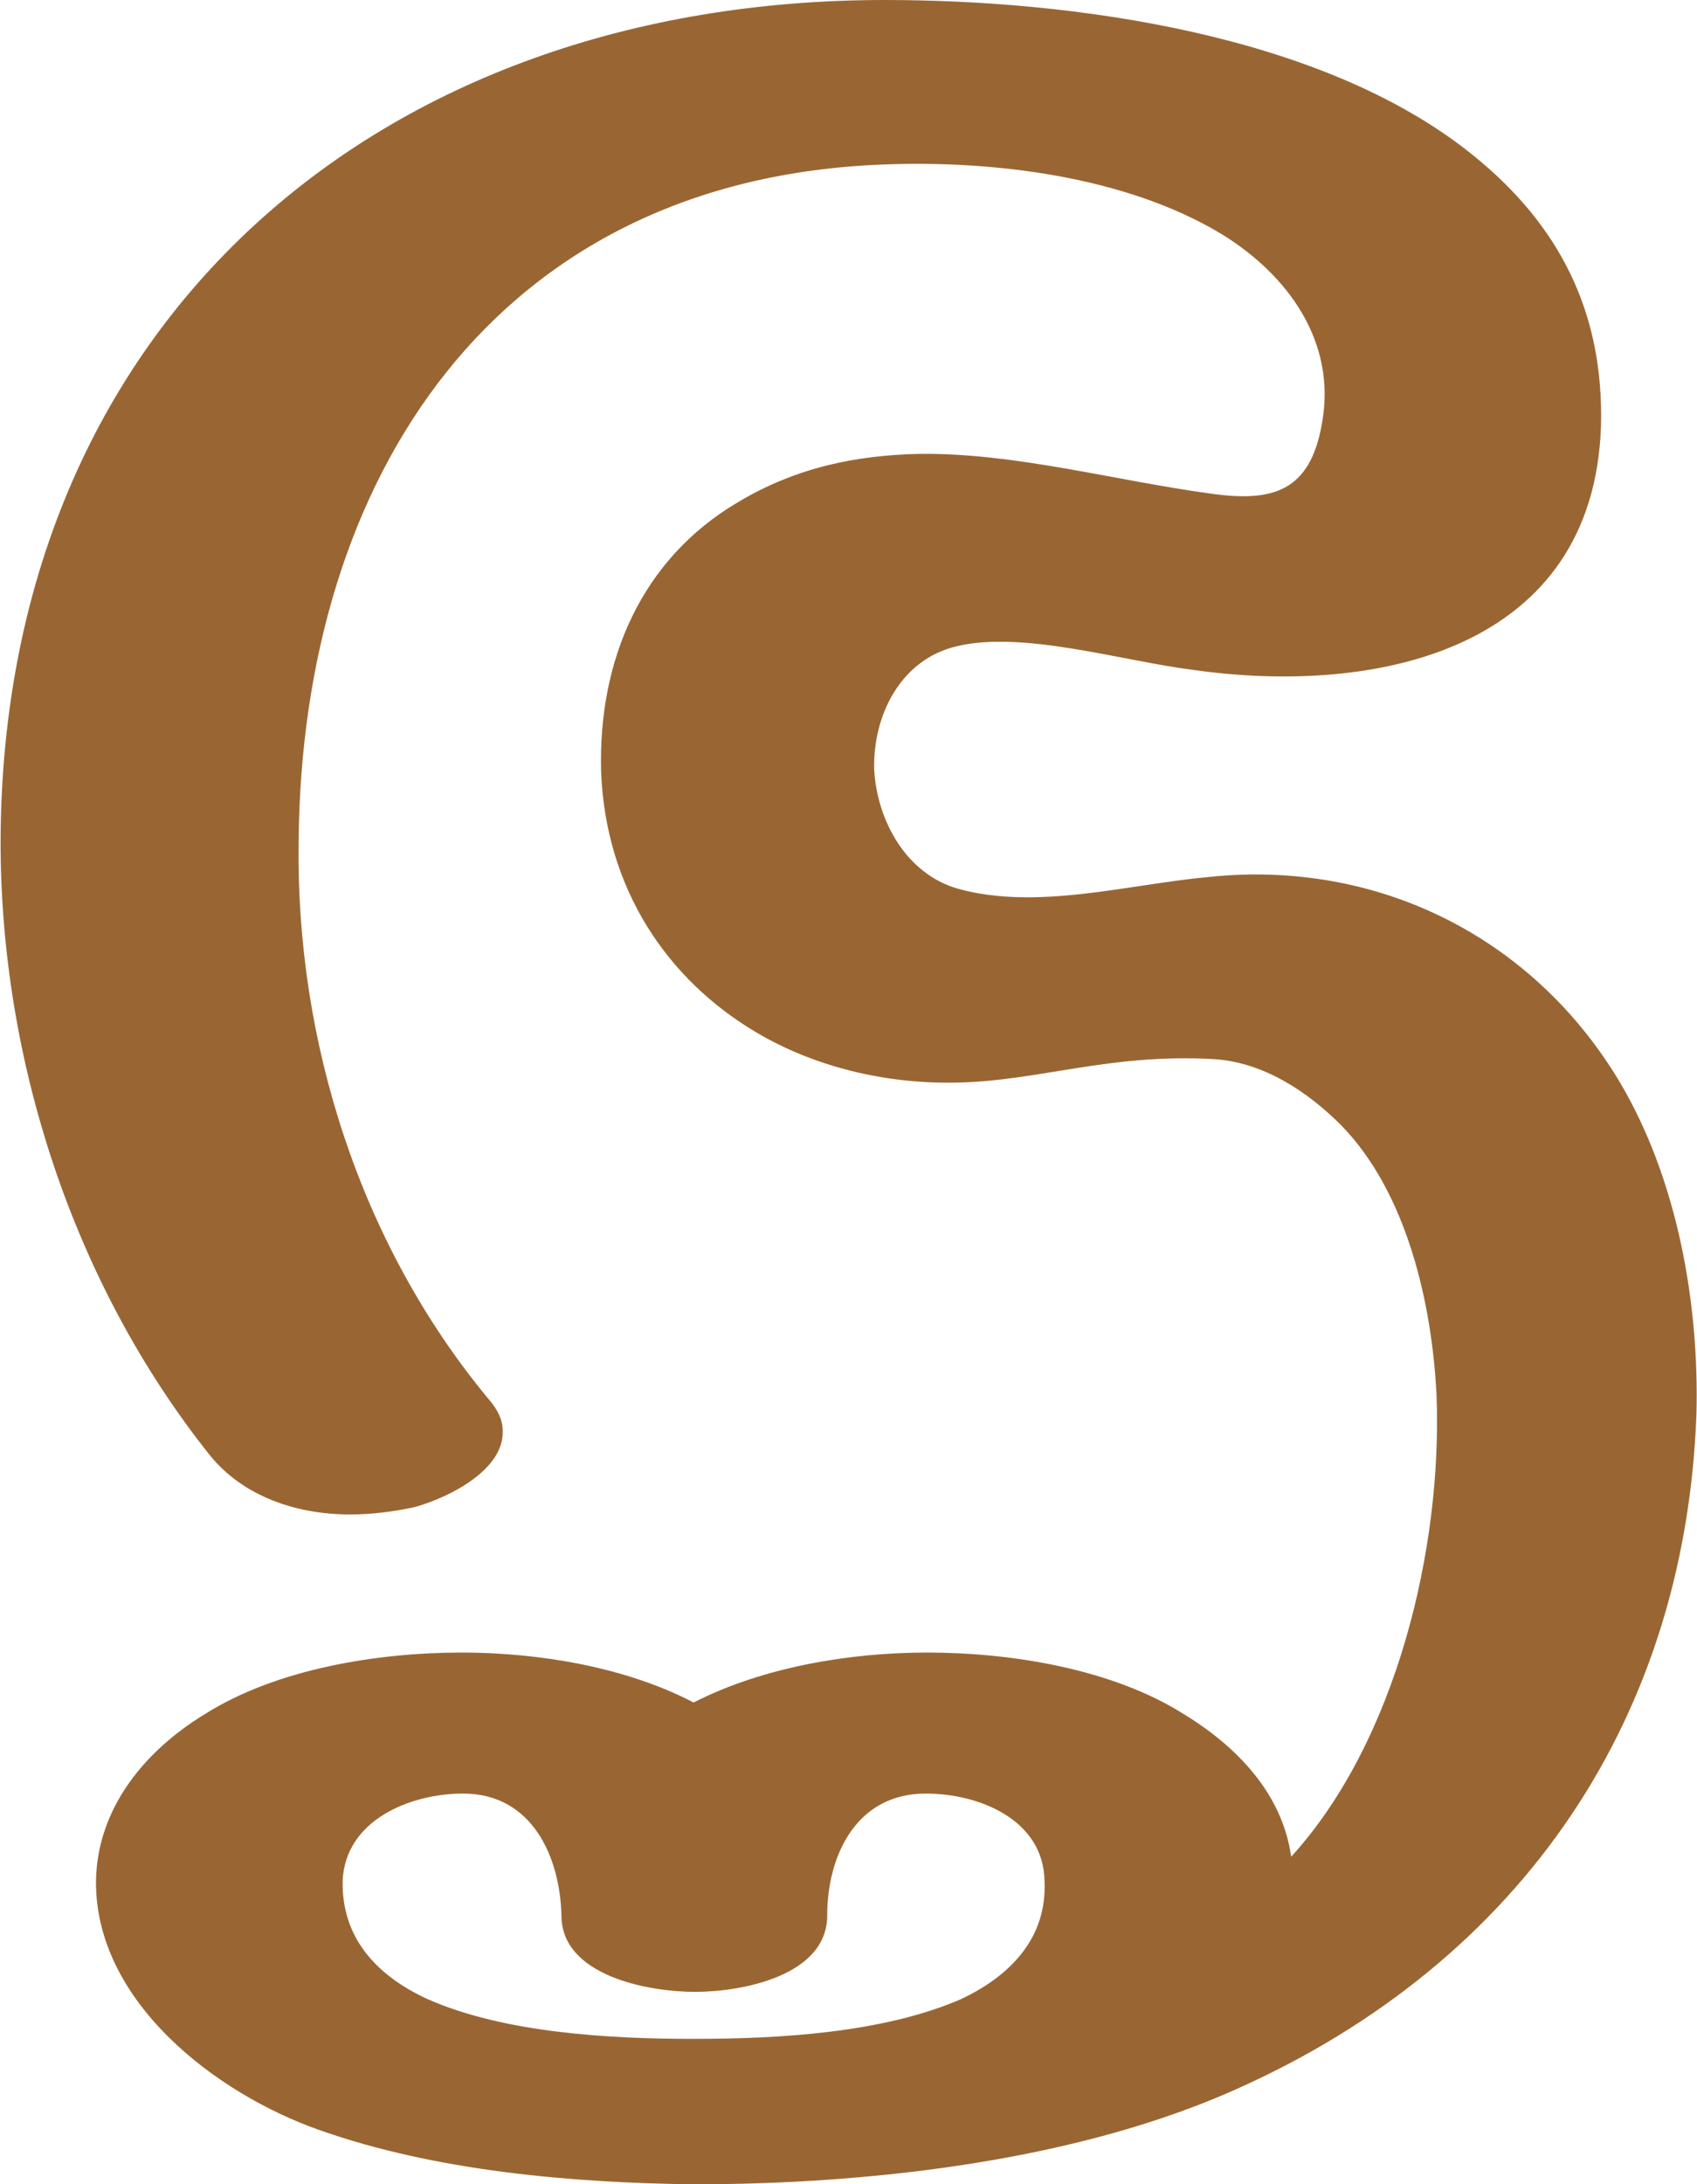 <?xml version="1.0" encoding="UTF-8"?>
<!DOCTYPE svg PUBLIC "-//W3C//DTD SVG 1.1//EN" "http://www.w3.org/Graphics/SVG/1.1/DTD/svg11.dtd">
<!-- Creator: CorelDRAW X8 -->
<svg xmlns="http://www.w3.org/2000/svg" xml:space="preserve" width="1155px" height="1486px" version="1.1" style="shape-rendering:geometricPrecision; text-rendering:geometricPrecision; image-rendering:optimizeQuality; fill-rule:evenodd; clip-rule:evenodd"
viewBox="0 0 1155 1487"
 xmlns:xlink="http://www.w3.org/1999/xlink">
 <defs>
  <style type="text/css">
   <![CDATA[
    .fil0 {fill:#996633;fill-rule:nonzero}
   ]]>
  </style>
 </defs>
 <g id="Layer_x0020_1">
  <path class="fil0" d="M472 1388c58,0 129,-4 182,-27 34,-16 59,-42 57,-81 -1,-41 -44,-59 -81,-59 -47,0 -67,42 -67,83 0,41 -58,52 -90,52 -32,0 -91,-11 -91,-52 -1,-40 -20,-83 -67,-83 -36,0 -80,18 -82,59 -1,39 23,65 58,81 52,23 124,27 181,27zm-158 -263c53,0 112,10 158,34 47,-24 106,-34 159,-34 57,0 126,11 175,42 36,22 67,54 73,97 72,-79 103,-211 99,-314 -3,-62 -20,-138 -65,-184 -23,-23 -53,-43 -87,-45 -71,-4 -119,15 -175,16 -49,1 -97,-11 -136,-34 -61,-36 -103,-98 -106,-178 -2,-75 27,-144 93,-183 40,-24 81,-32 123,-33 65,-1 133,18 199,27 42,6 68,-1 76,-48 10,-55 -23,-101 -69,-129 -65,-39 -155,-50 -230,-47 -264,10 -396,213 -398,461 -2,136 42,274 129,379 7,8 10,15 10,22 1,26 -35,45 -60,52 -14,3 -29,5 -44,5 -36,0 -73,-12 -96,-41 -93,-117 -142,-269 -142,-417 1,-354 258,-573 602,-573 128,0 298,23 400,105 60,48 90,108 88,185 -5,152 -152,184 -278,166 -48,-6 -116,-27 -161,-16 -38,9 -57,47 -56,84 2,35 22,71 57,81 54,15 116,-3 171,-8 115,-12 221,41 280,140 39,66 54,150 52,226 -8,214 -126,379 -322,463 -108,46 -244,61 -361,61 -83,-1 -176,-9 -255,-37 -71,-25 -153,-88 -152,-170 1,-49 33,-88 74,-113 49,-31 118,-42 175,-42z"/>
 </g>
</svg>
